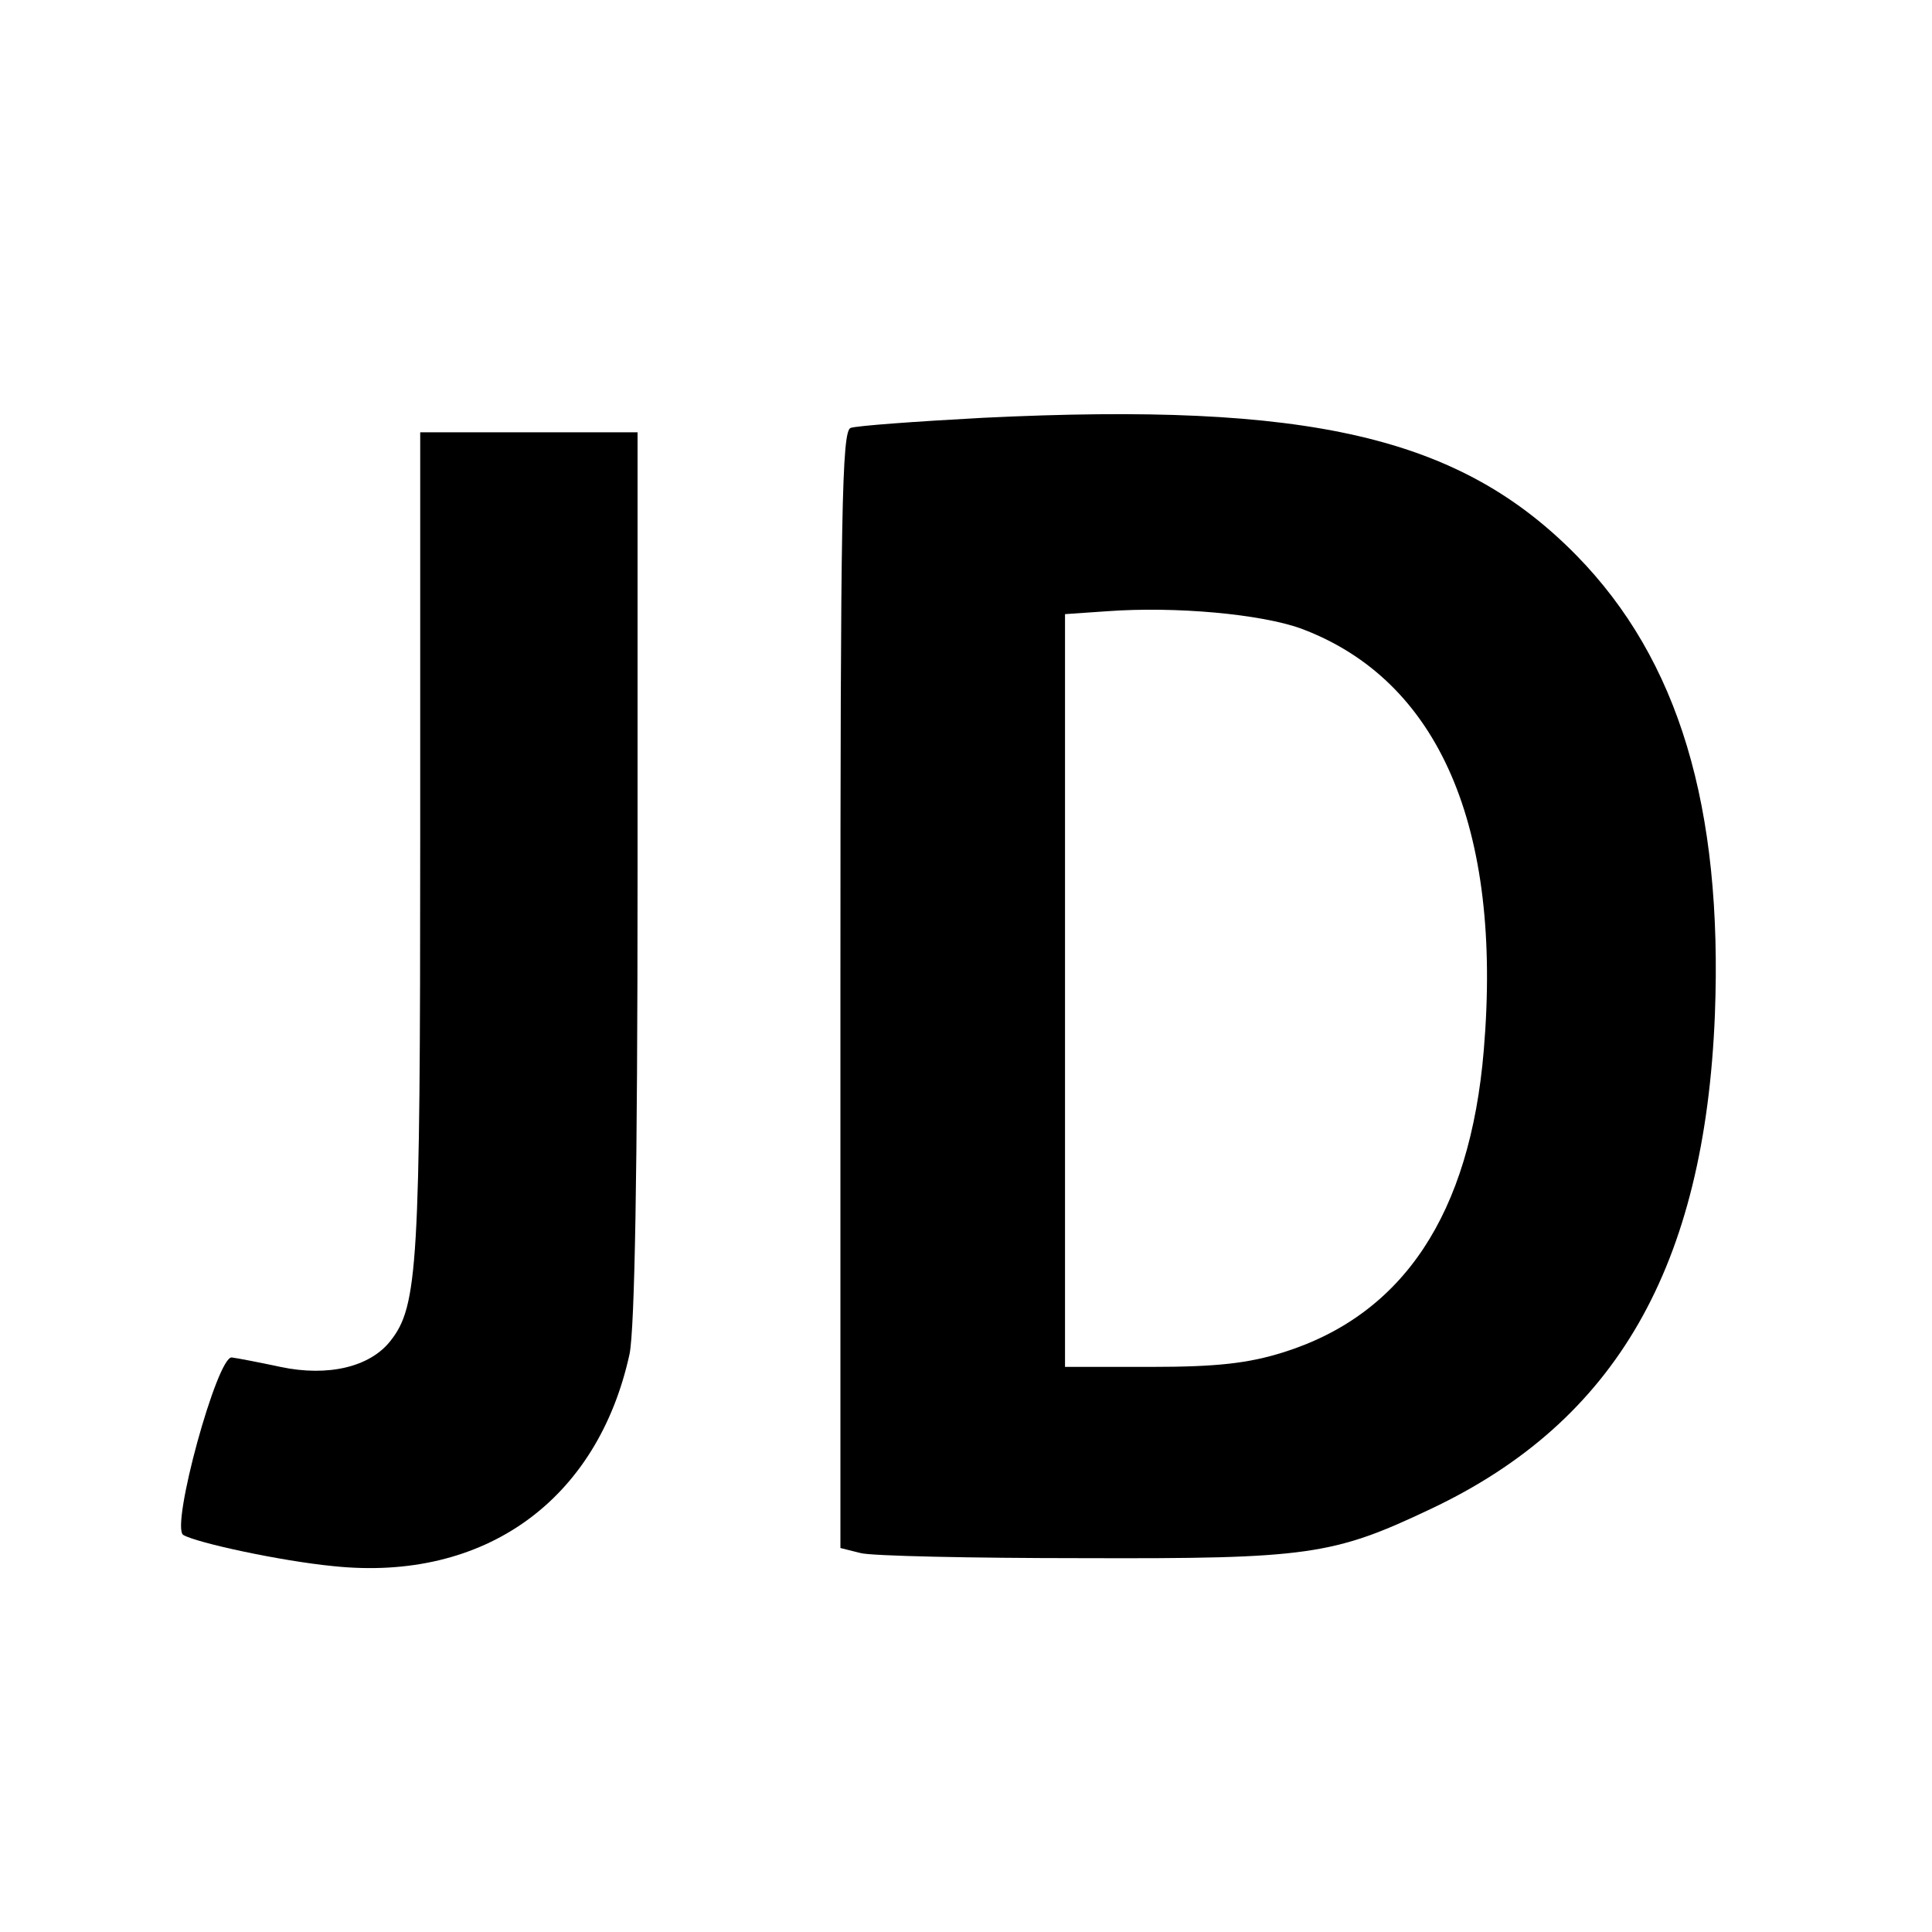 <?xml version="1.0" standalone="no"?>
<!DOCTYPE svg PUBLIC "-//W3C//DTD SVG 20010904//EN"
 "http://www.w3.org/TR/2001/REC-SVG-20010904/DTD/svg10.dtd">
<svg version="1.0" xmlns="http://www.w3.org/2000/svg"
 width="16pt" height="16pt" viewBox="0 0 16 16"
 preserveAspectRatio="xMidYMid meet">
<g transform="translate(0,16) scale(0.006,-0.006)"
fill="#000000" stroke="none">
<path d="M1357 2090 c-93 -5 -175 -11 -183 -14 -12 -5 -14 -114 -14 -775 l0
-771 28 -7 c15 -4 153 -7 307 -7 311 -1 345 4 480 68 256 121 378 335 392 682
11 287 -50 490 -191 634 -161 164 -368 212 -819 190z m439 -291 c190 -71 278
-274 252 -582 -19 -226 -111 -365 -277 -417 -48 -15 -91 -20 -182 -20 l-119 0
0 520 0 519 58 4 c95 7 213 -4 268 -24z"/>
<path d="M580 1505 c0 -584 -3 -641 -41 -689 -28 -36 -86 -50 -152 -36 -28 6
-59 12 -67 13 -20 3 -85 -234 -67 -245 19 -11 135 -36 207 -43 209 -22 365 91
409 293 7 36 11 247 11 662 l0 610 -150 0 -150 0 0 -565z"/>
</g>
</svg>
